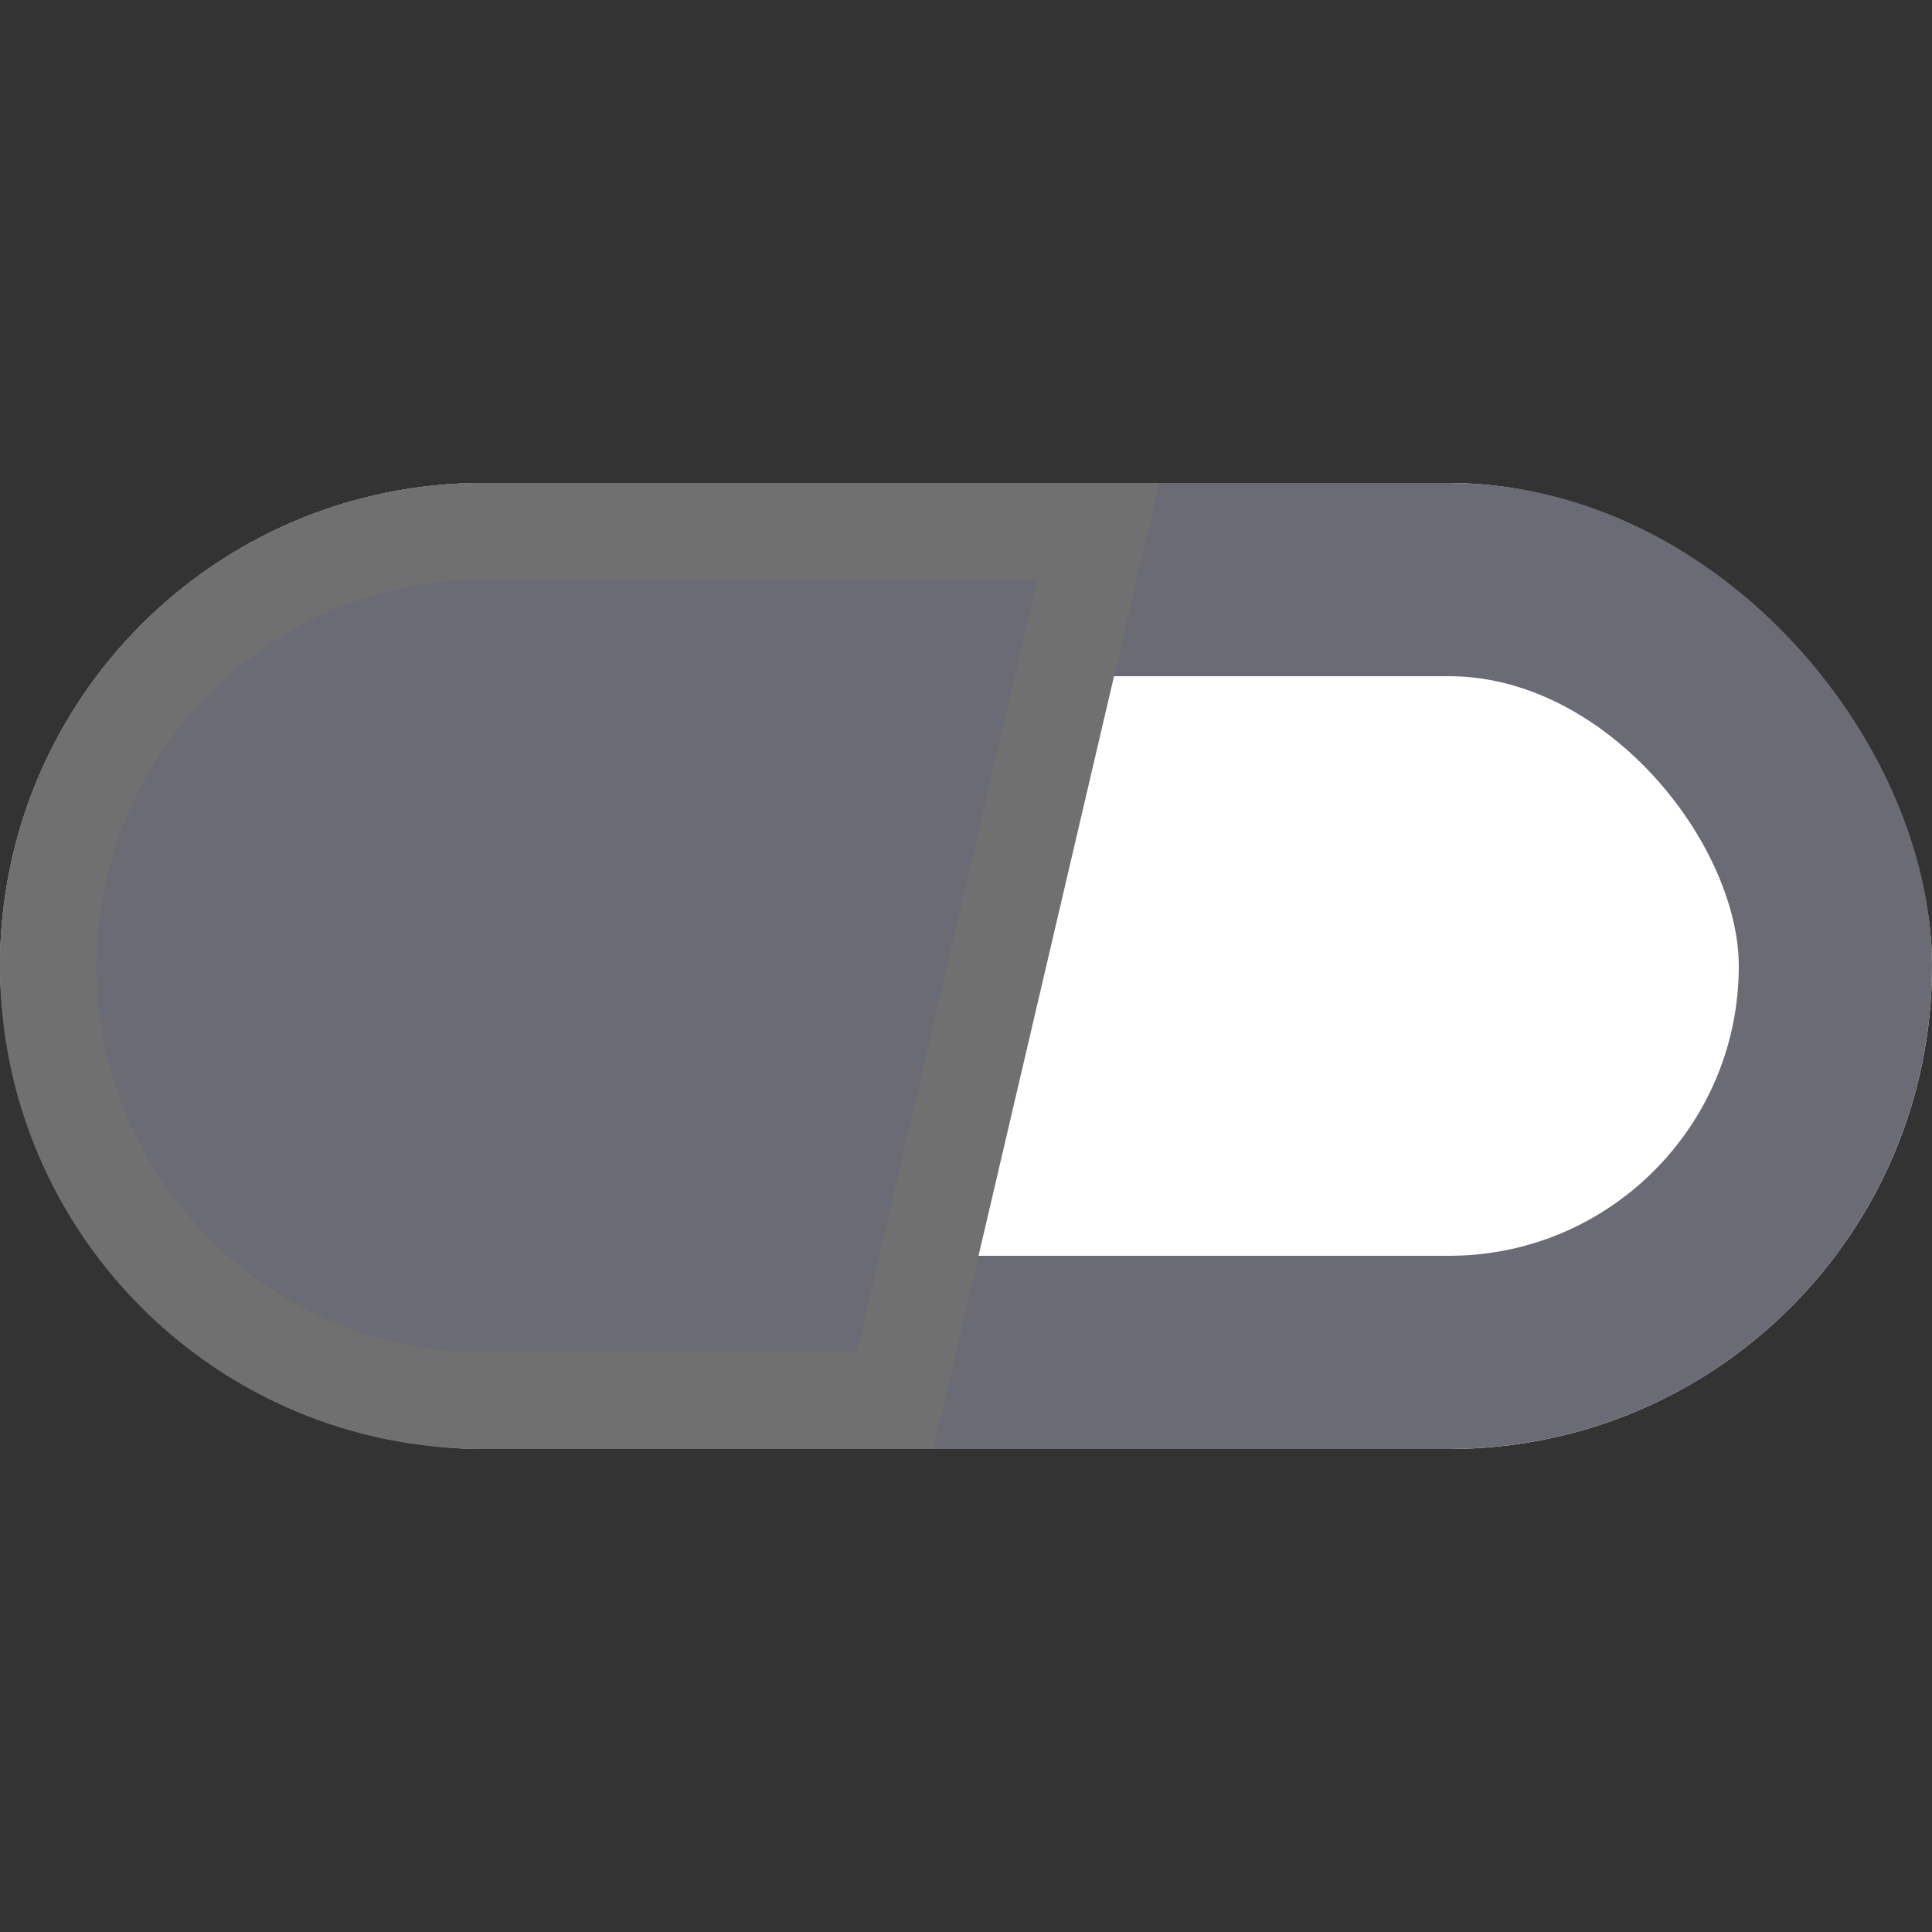 <svg id="ico-estados" xmlns="http://www.w3.org/2000/svg" width="20" height="20" viewBox="0 0 20 20">
  <rect x="0" y="0" width="20" height="20" fill="#333333" stroke="none"/>
  <rect id="Rectángulo_198" data-name="Rectángulo 198" width="20" height="20" fill="none"/>
  <g id="Rectángulo_2431" data-name="Rectángulo 2431" transform="translate(0 5)" fill="#fff" stroke="#6a6b75" stroke-width="2">
    <rect width="20" height="10" rx="5" stroke="none"/>
    <rect x="1" y="1" width="18" height="8" rx="4" fill="none"/>
  </g>
  <g id="Trazado_2378" data-name="Trazado 2378" transform="translate(0 5)" fill="#6a6b75">
    <path d="M 9.266 9.5 L 5 9.5 C 2.519 9.5 0.5 7.481 0.5 5 C 0.5 2.519 2.519 0.5 5 0.5 L 11.37 0.5 L 9.266 9.5 Z" stroke="none"/>
    <path d="M 5 1 C 2.794 1 1 2.794 1 5 C 1 7.206 2.794 9 5 9 L 8.869 9 L 10.739 1 L 5 1 M 5 0 L 12 0 L 9.662 10 L 5 10 C 2.239 10 0 7.761 0 5 C 0 2.239 2.239 0 5 0 Z" stroke="none" fill="#707070"/>
  </g>
</svg>
